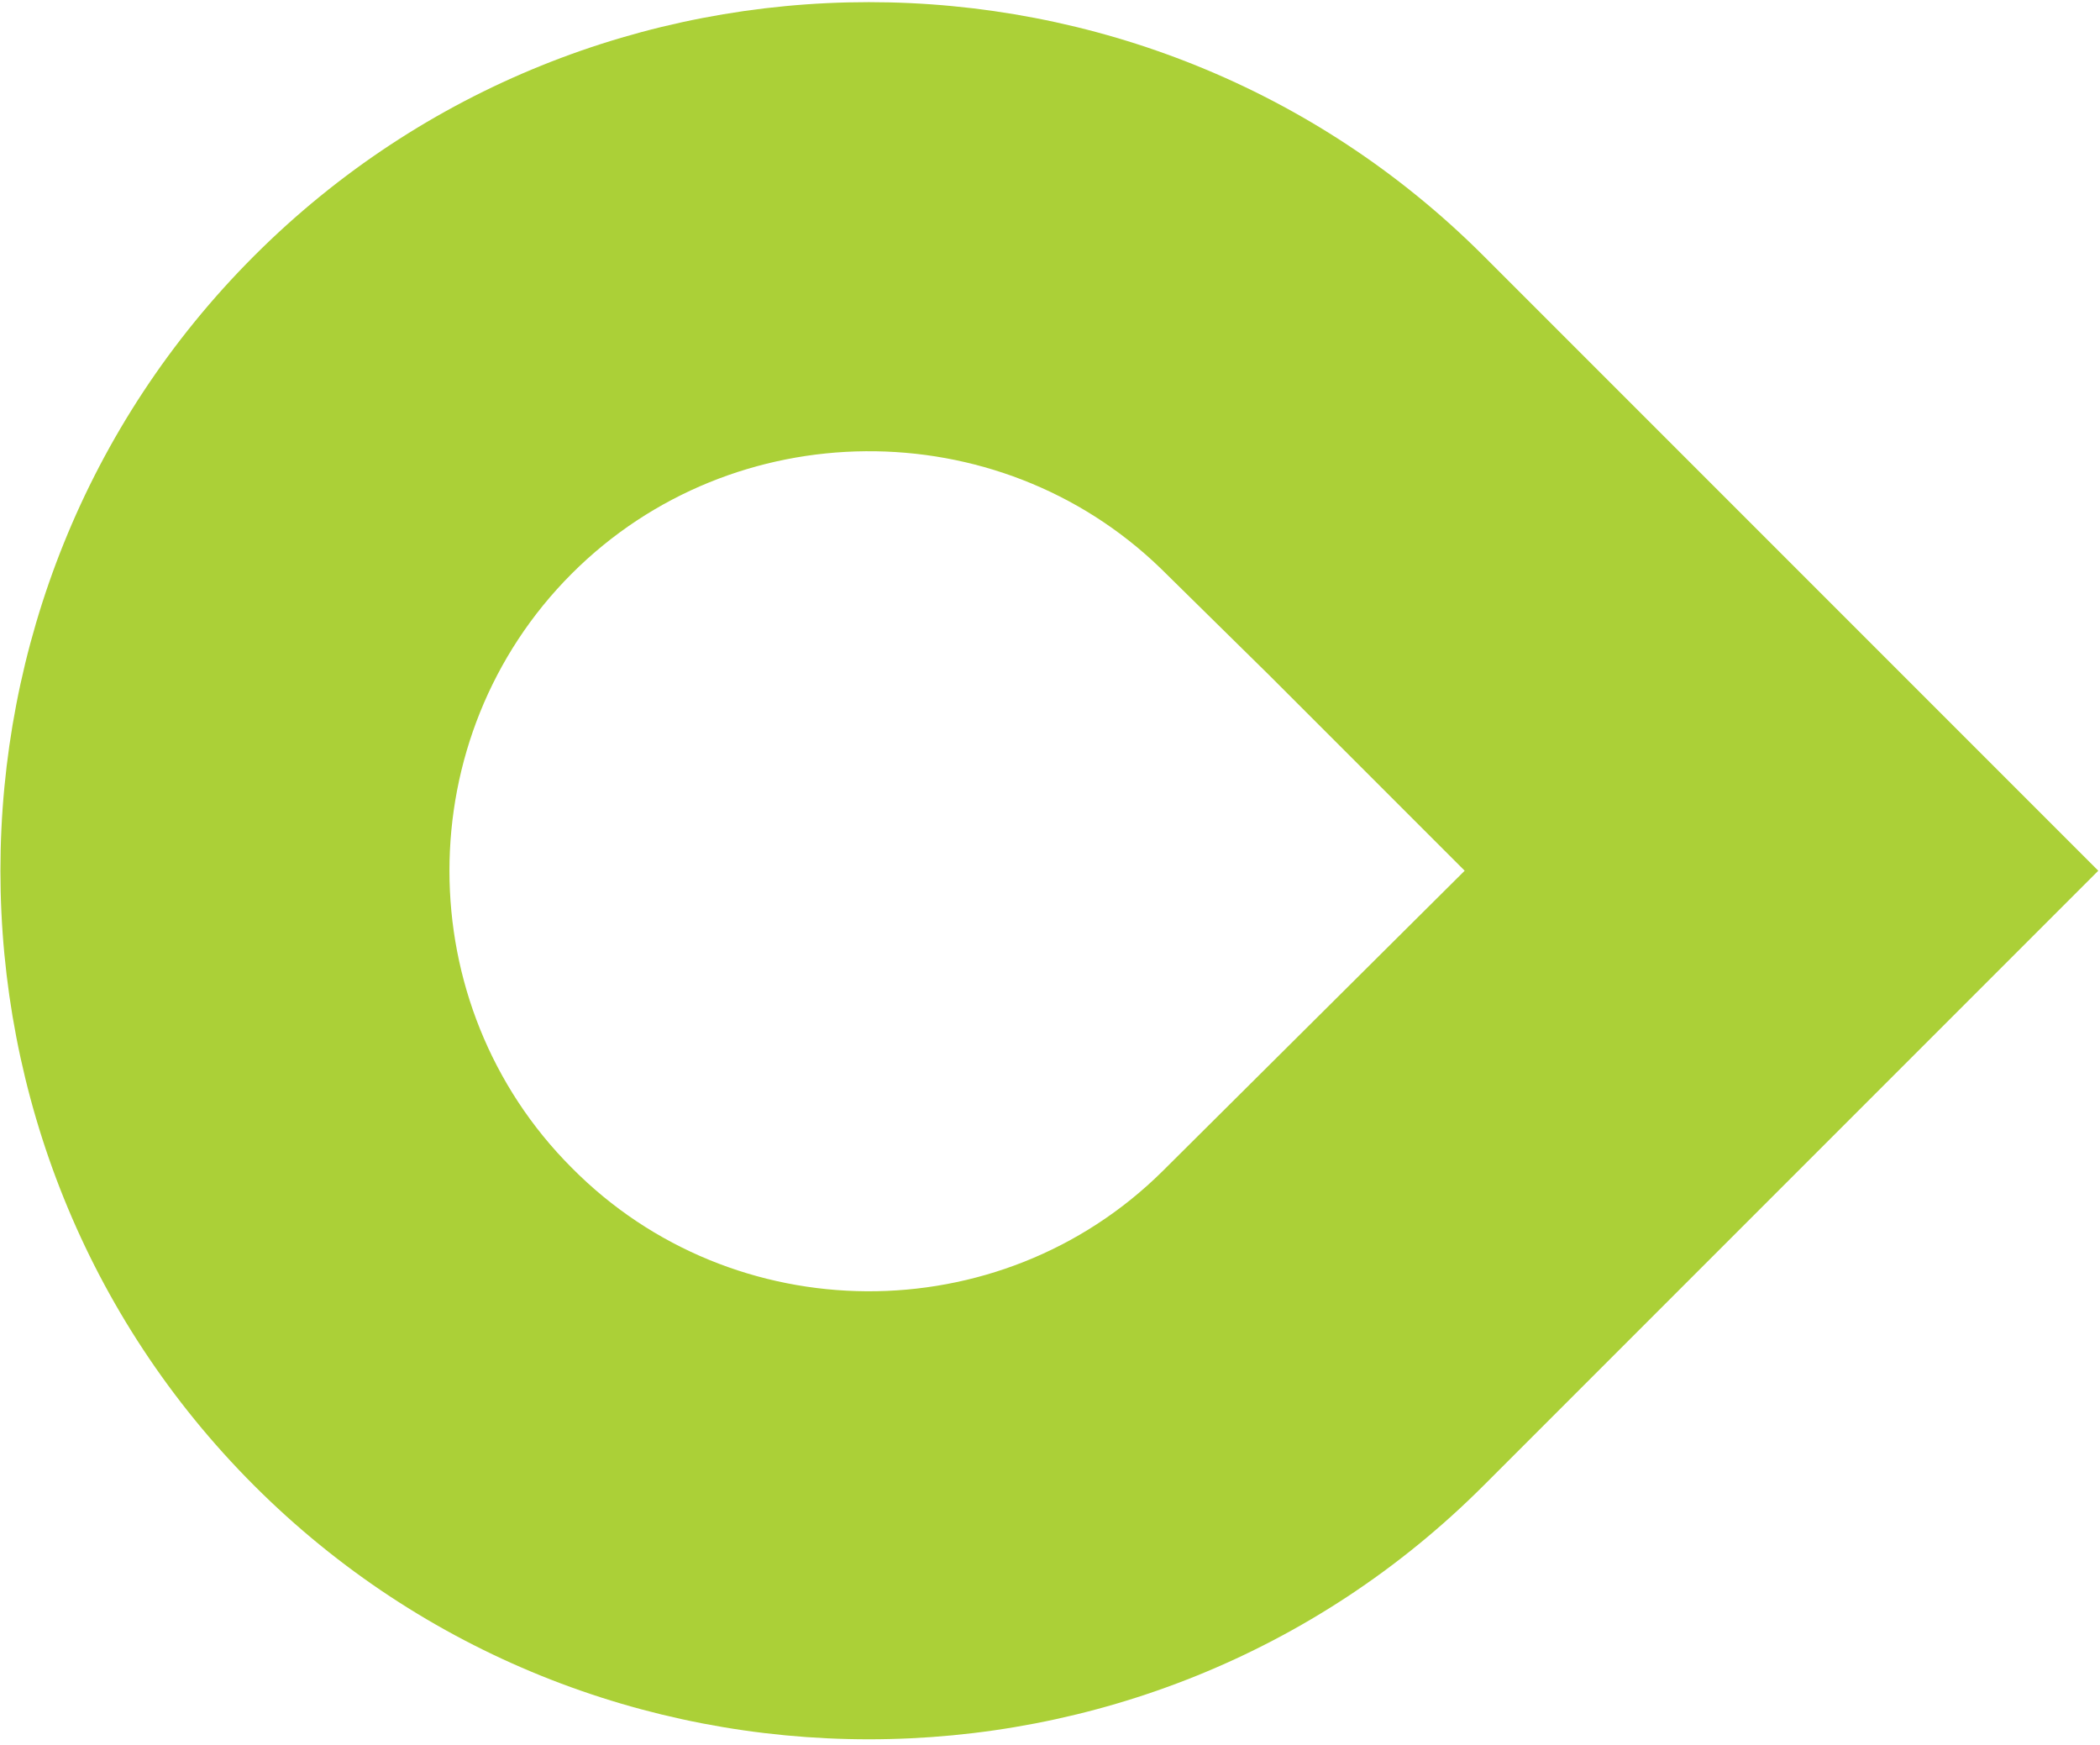 <?xml version="1.0" encoding="utf-8"?>
<!-- Generator: Adobe Illustrator 22.1.0, SVG Export Plug-In . SVG Version: 6.00 Build 0)  -->
<svg version="1.1" id="Layer_1" xmlns="http://www.w3.org/2000/svg" xmlns:xlink="http://www.w3.org/1999/xlink" x="0px" y="0px"
	 viewBox="0 0 122.3 101.6" style="enable-background:new 0 0 122.3 101.6;" xml:space="preserve">
<style type="text/css">
	.st0{fill:#ABD037;}
</style>
<path class="st0" d="M103.7,32.2L86.4,14.9c-19.7-19.7-51.9-19.7-71.6,0c-19.7,19.7-19.7,51.9,0,71.6c19.7,19.7,51.9,19.7,71.6,0
	l17.3-17.3l18.5-18.5L103.7,32.2z M67.7,68.2c-9.5,9.4-25,9.3-34.4-0.2c-9.5-9.5-9.5-25.1,0-34.6c9.4-9.4,24.8-9.5,34.3-0.3l6.3,6.2
	l11,11l0.4,0.4L67.7,68.2z"/>
</svg>
